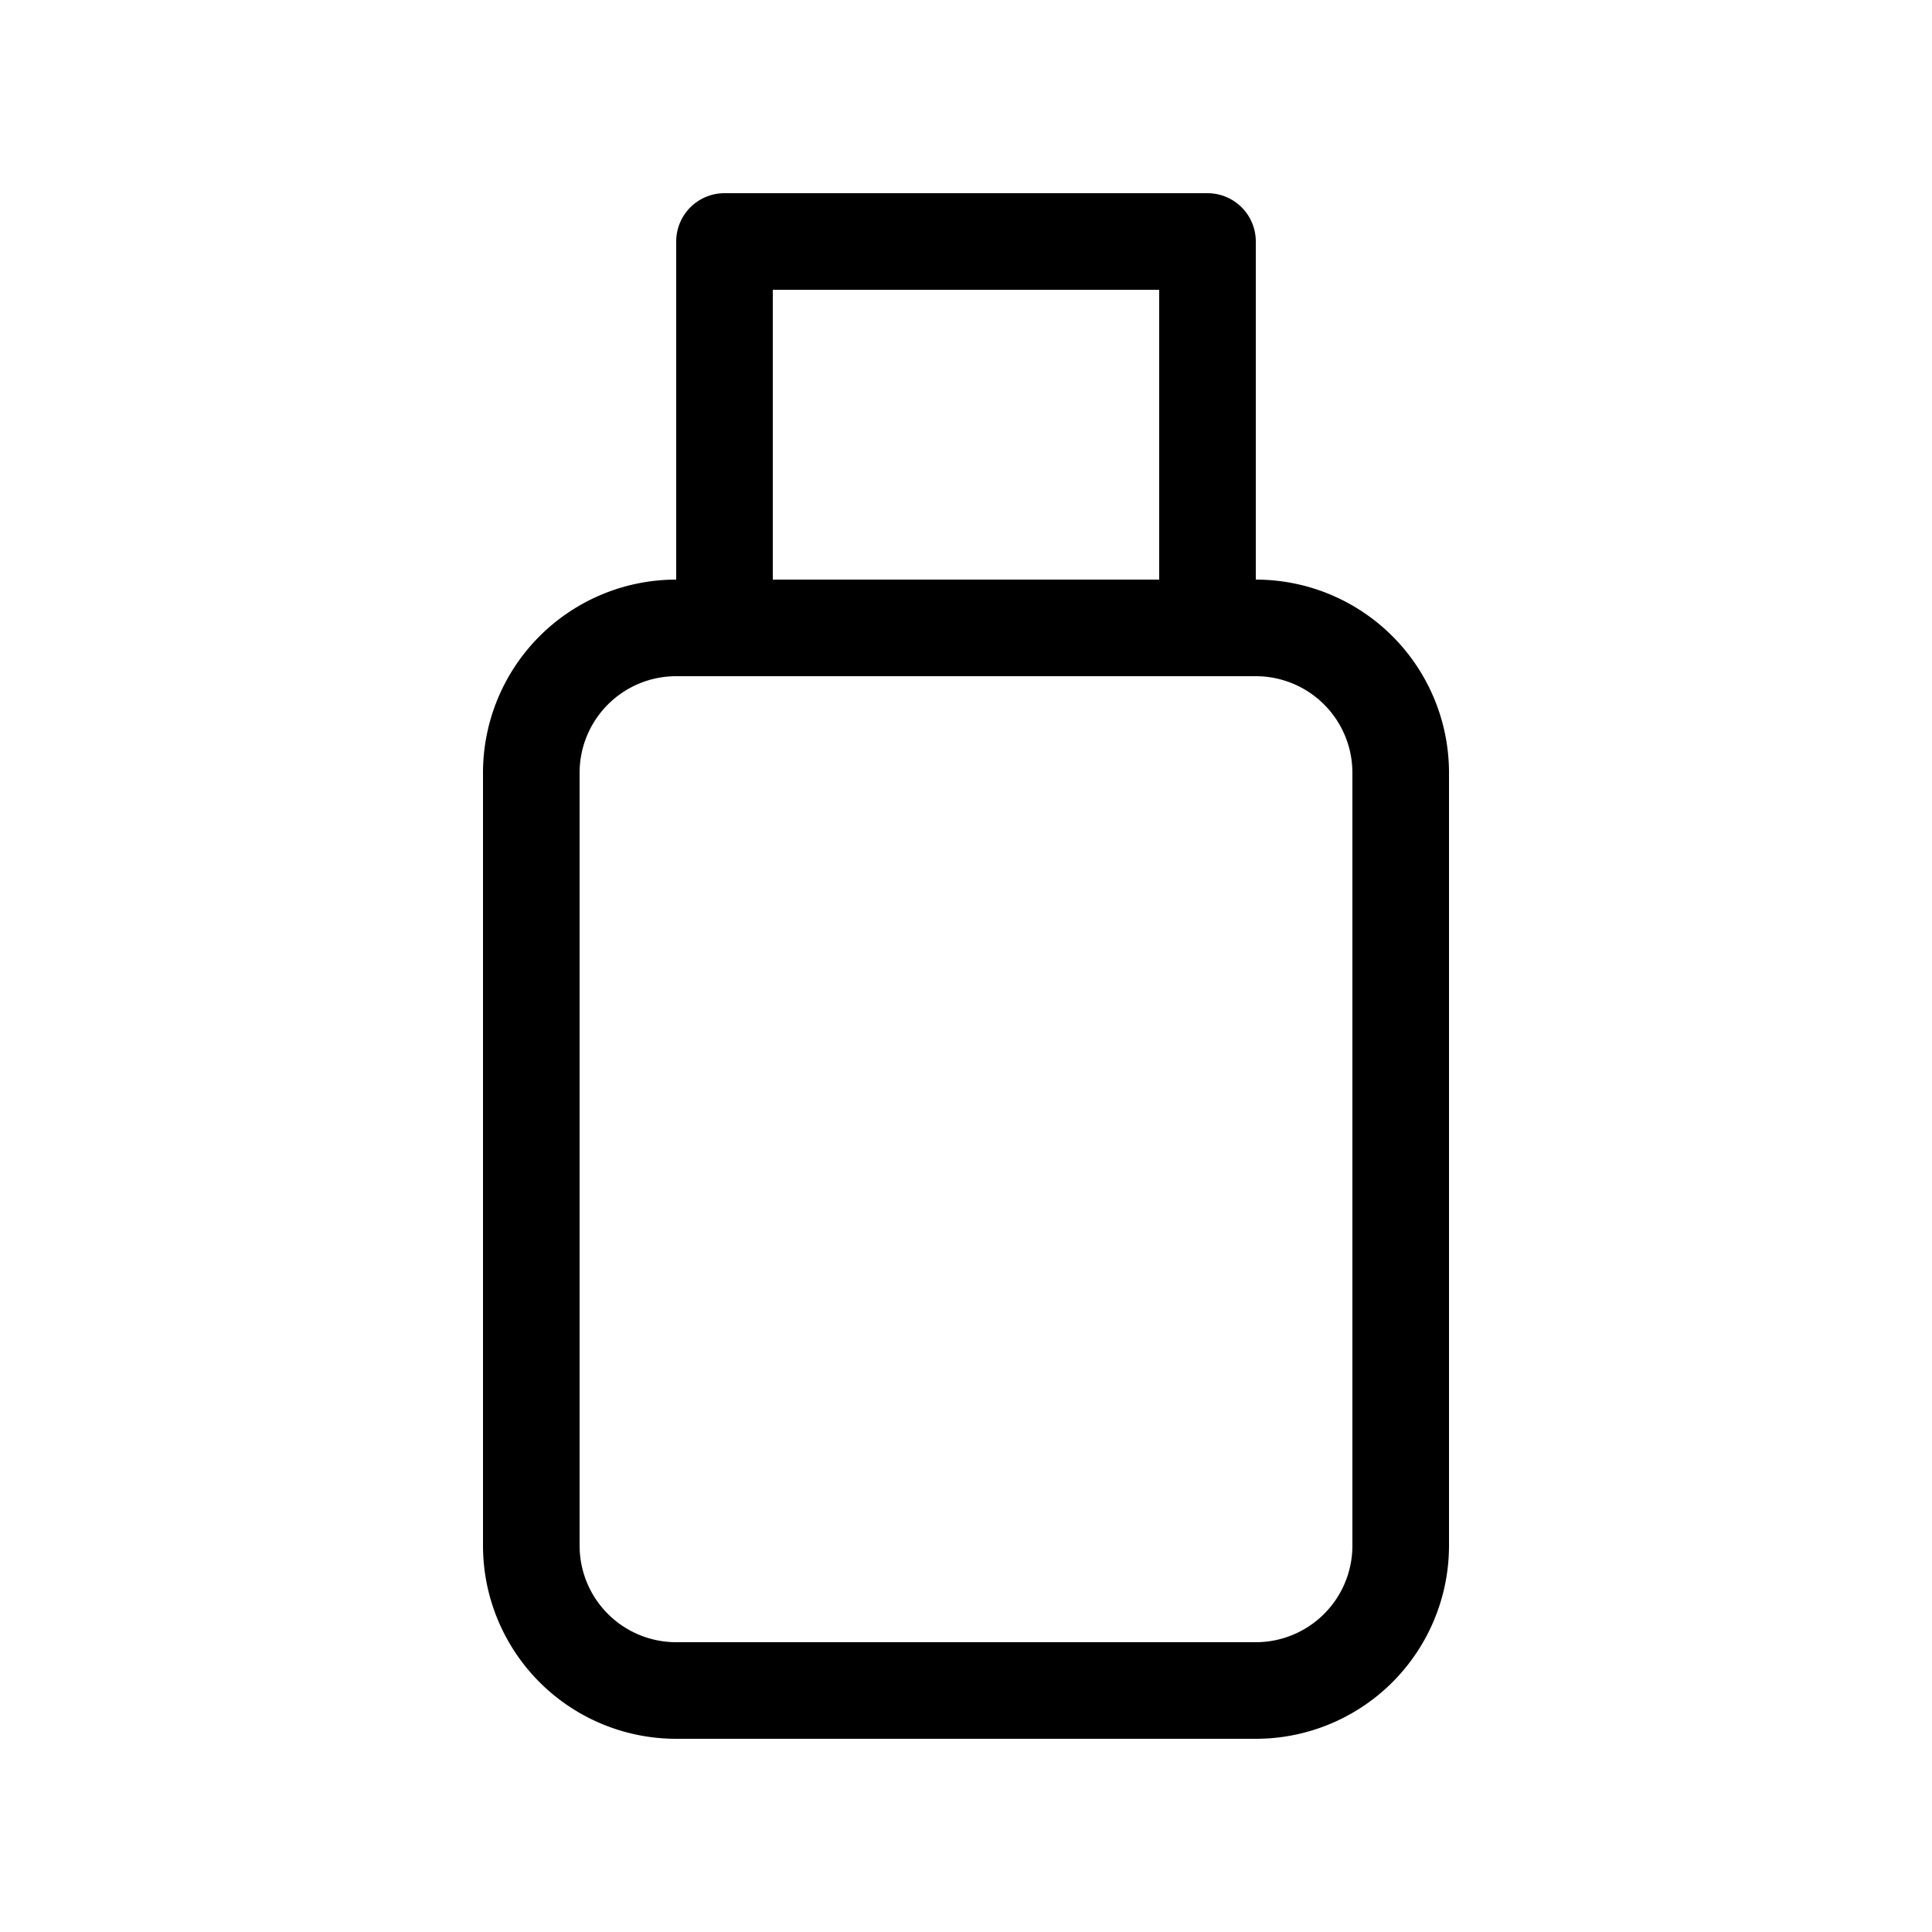 <svg xmlns="http://www.w3.org/2000/svg" xmlns:xlink="http://www.w3.org/1999/xlink" aria-hidden="true" role="img" class="iconify iconify--fluent" width="1em" height="1em" preserveAspectRatio="xMidYMid meet" viewBox="0 0 20 20"><path fill="currentColor" d="M7.5 2h5a.5.5 0 0 1 .5.5V6a2 2 0 0 1 2 2v8a2 2 0 0 1-2 2H7a2 2 0 0 1-2-2V8a2 2 0 0 1 2-2V2.5a.5.5 0 0 1 .5-.5ZM12 6V3H8v3h4ZM7 7a1 1 0 0 0-1 1v8a1 1 0 0 0 1 1h6a1 1 0 0 0 1-1V8a1 1 0 0 0-1-1H7Z"></path></svg>